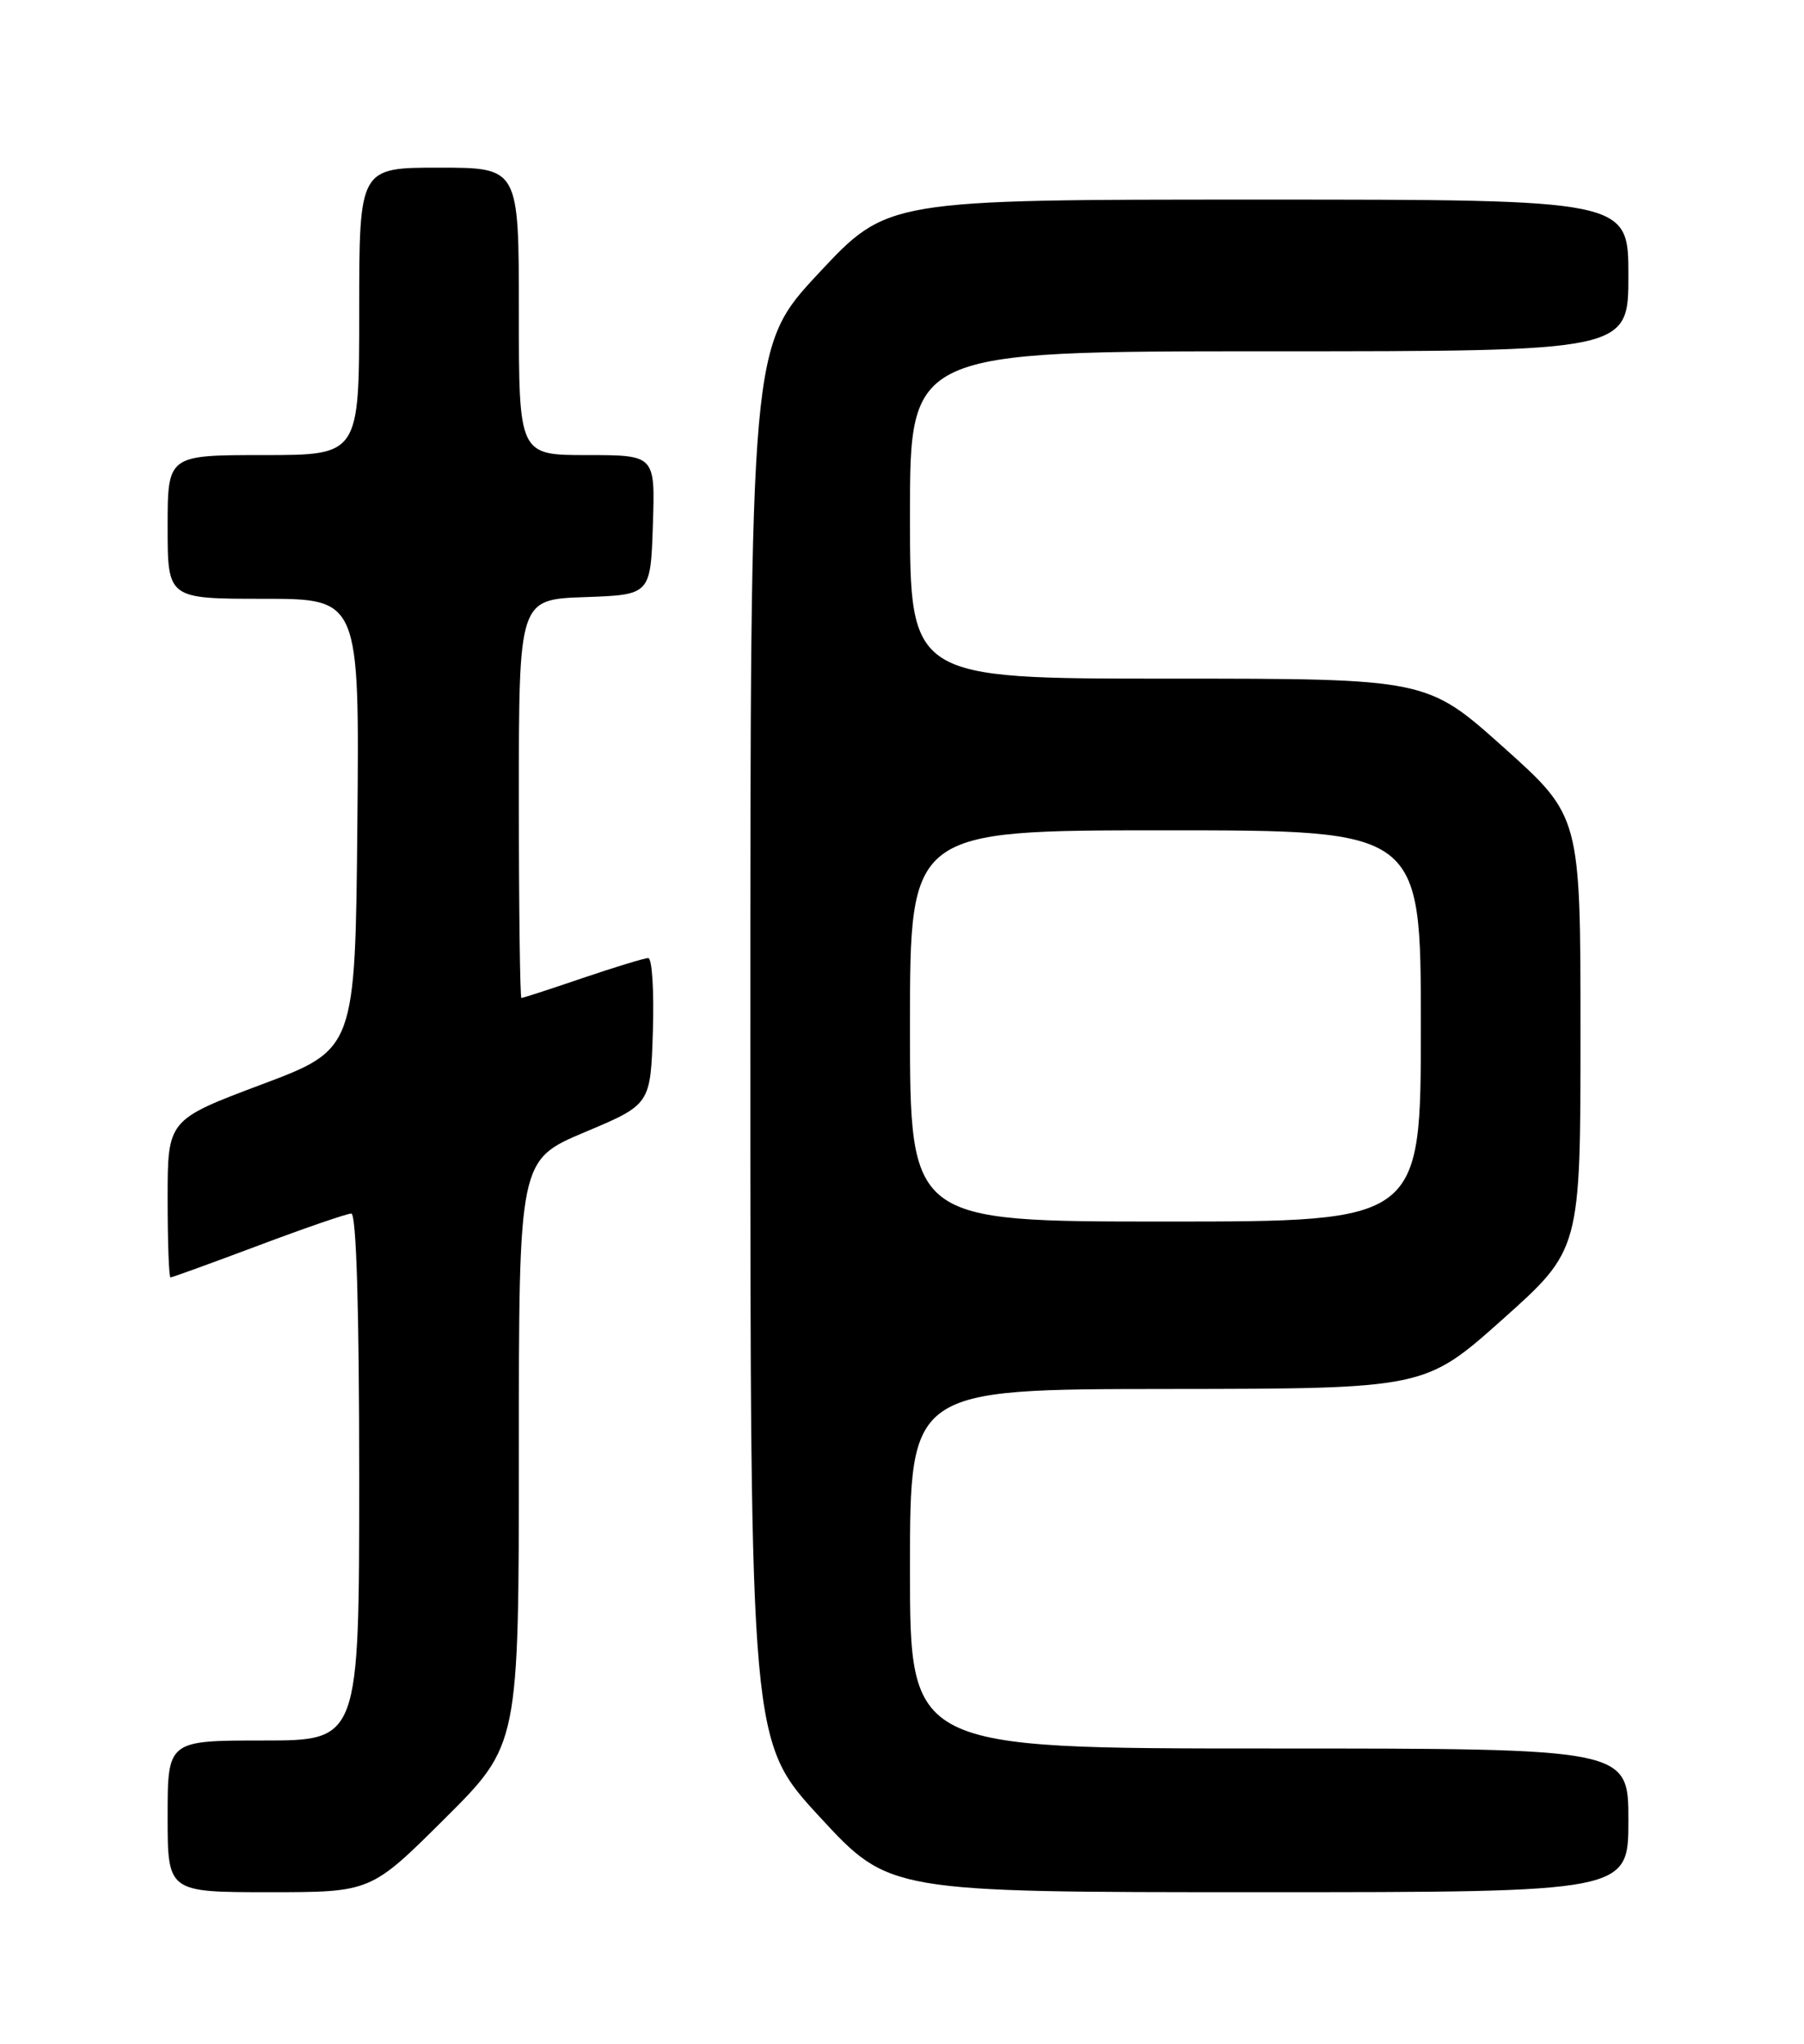 <?xml version="1.0" encoding="UTF-8" standalone="no"?>
<!DOCTYPE svg PUBLIC "-//W3C//DTD SVG 1.1//EN" "http://www.w3.org/Graphics/SVG/1.1/DTD/svg11.dtd" >
<svg xmlns="http://www.w3.org/2000/svg" xmlns:xlink="http://www.w3.org/1999/xlink" version="1.1" viewBox="0 0 226 256">
 <g >
 <path fill="currentColor"
d=" M 55.73 227.77 C 65.00 218.54 65.00 218.54 65.00 181.91 C 65.00 145.29 65.00 145.29 73.25 141.81 C 81.50 138.34 81.50 138.34 81.79 129.17 C 81.95 124.13 81.69 120.00 81.21 120.00 C 80.74 120.00 77.04 121.13 73.00 122.50 C 68.96 123.88 65.50 125.00 65.32 125.00 C 65.15 125.00 65.00 113.77 65.00 100.04 C 65.00 75.08 65.00 75.08 73.25 74.79 C 81.50 74.50 81.50 74.50 81.79 65.75 C 82.08 57.00 82.08 57.00 73.54 57.00 C 65.00 57.00 65.00 57.00 65.00 39.00 C 65.00 21.00 65.00 21.00 55.00 21.00 C 45.00 21.00 45.00 21.00 45.00 39.00 C 45.00 57.00 45.00 57.00 33.00 57.00 C 21.00 57.00 21.00 57.00 21.00 66.00 C 21.00 75.00 21.00 75.00 33.02 75.00 C 45.03 75.00 45.03 75.00 44.77 103.22 C 44.50 131.43 44.50 131.43 32.75 135.84 C 21.00 140.26 21.00 140.26 21.00 150.13 C 21.00 155.56 21.16 160.00 21.36 160.00 C 21.56 160.00 26.52 158.20 32.38 156.00 C 38.23 153.80 43.47 152.00 44.01 152.00 C 44.64 152.00 45.00 163.97 45.00 185.00 C 45.00 218.00 45.00 218.00 33.00 218.00 C 21.00 218.00 21.00 218.00 21.00 227.50 C 21.00 237.00 21.00 237.00 33.73 237.00 C 46.46 237.00 46.46 237.00 55.73 227.77 Z  M 204.00 228.00 C 204.00 219.00 204.00 219.00 159.00 219.00 C 114.00 219.00 114.00 219.00 114.00 196.50 C 114.00 174.00 114.00 174.00 146.25 173.97 C 178.50 173.94 178.50 173.94 188.25 165.24 C 198.00 156.53 198.00 156.53 198.00 129.38 C 198.00 102.24 198.00 102.24 188.38 93.62 C 178.75 85.00 178.75 85.00 146.38 85.00 C 114.00 85.00 114.00 85.00 114.00 64.50 C 114.00 44.00 114.00 44.00 159.00 44.00 C 204.00 44.00 204.00 44.00 204.00 34.50 C 204.00 25.00 204.00 25.00 157.58 25.00 C 111.17 25.00 111.17 25.00 102.58 34.20 C 94.00 43.40 94.00 43.40 94.00 130.77 C 94.00 218.15 94.00 218.15 102.70 227.58 C 111.40 237.00 111.40 237.00 157.70 237.00 C 204.00 237.00 204.00 237.00 204.00 228.00 Z  M 114.00 128.50 C 114.00 104.00 114.00 104.00 146.00 104.00 C 178.00 104.00 178.00 104.00 178.00 128.50 C 178.00 153.00 178.00 153.00 146.00 153.00 C 114.00 153.00 114.00 153.00 114.00 128.50 Z "/>
</g>
</svg>